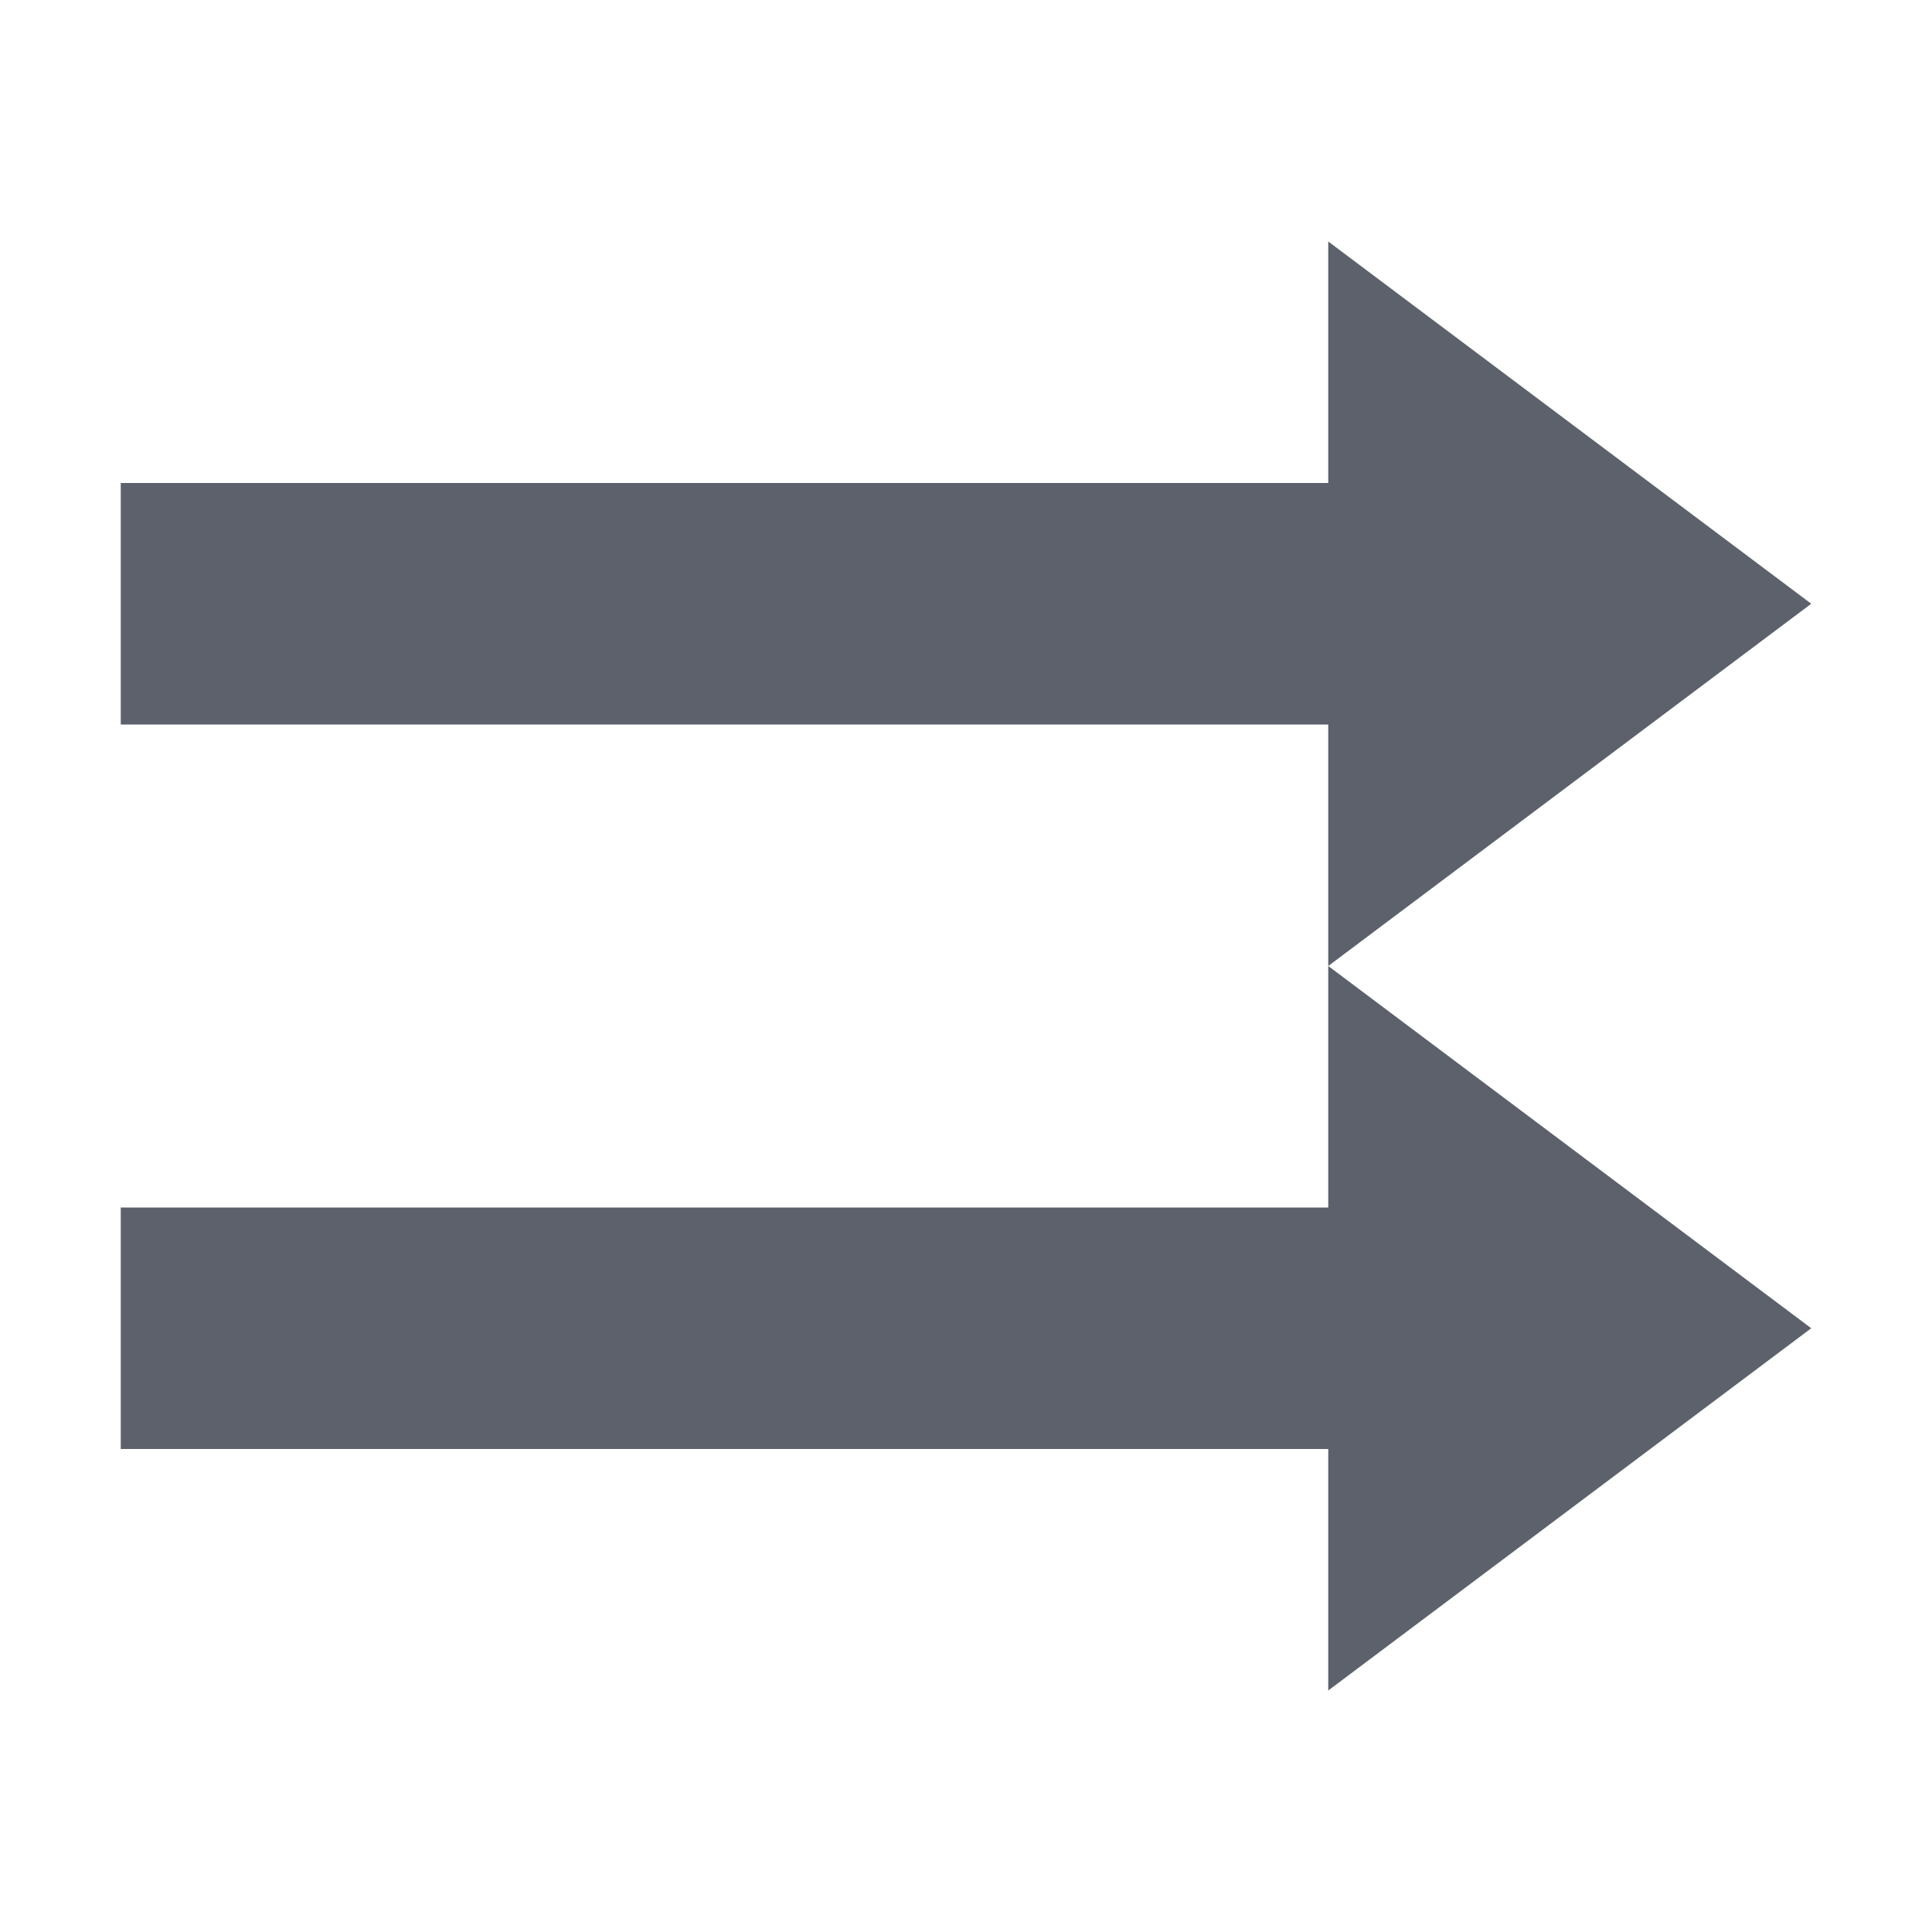 <svg version="1.1" viewBox="0 0 16 16" xmlns="http://www.w3.org/2000/svg">
  <defs>
   <style id="current-color-scheme" type="text/css">
   .ColorScheme-Text { color:#5c616c; } .ColorScheme-Highlight { color:#5294e2; }
  </style>
 </defs>
    <g transform="translate(-333,482)" label="status">
        <path d="m344-474v2h-10v2h10v2l4-3zm0-6v2h-10v2h10v2l4-3z" class="ColorScheme-Text" fill="currentColor"/>
    </g>
</svg>
